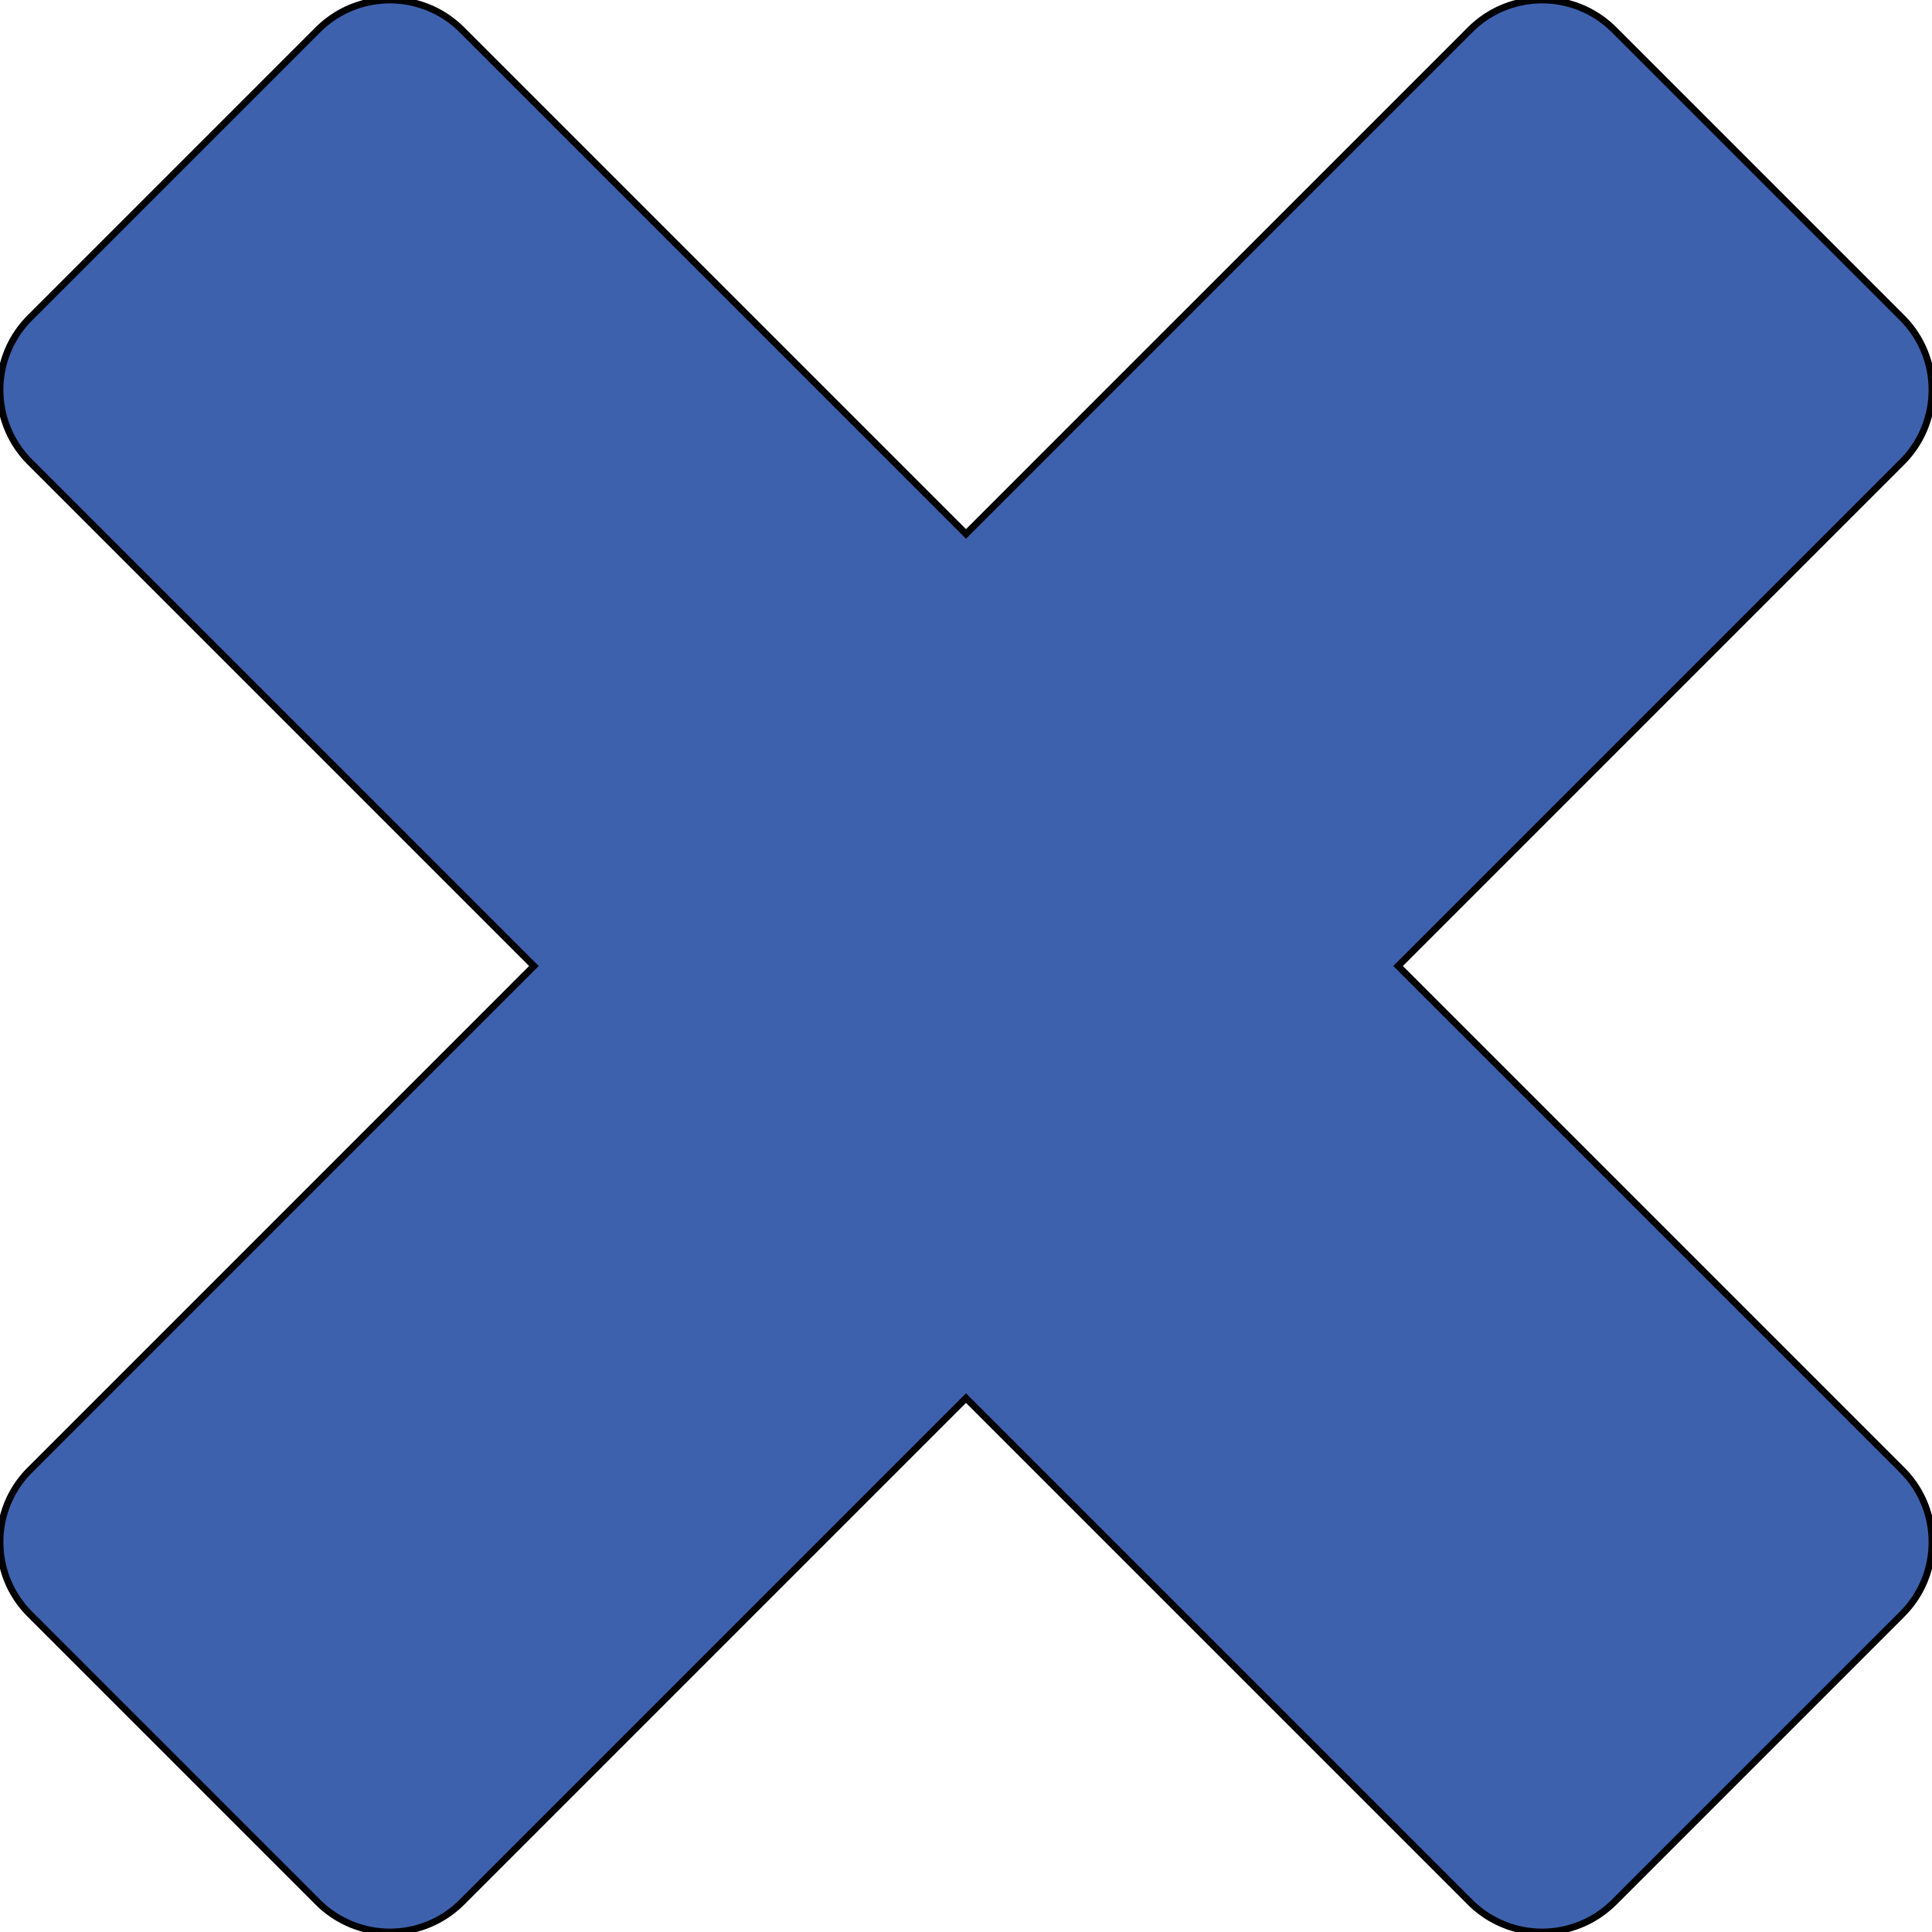 <svg xmlns="http://www.w3.org/2000/svg" viewBox="0 0 284.559 284.559"><path stroke="#000" fill="#3d61ad" d="M4.394 237.739l42.427 42.427a15 15 0 0 0 21.212 0l74.246-74.246 74.246 74.246a15.001 15.001 0 0 0 21.213 0l42.427-42.427c5.858-5.858 5.858-15.355 0-21.213L205.92 142.28l74.245-74.247a14.996 14.996 0 0 0 0-21.213L237.739 4.393c-5.857-5.858-15.356-5.858-21.213.001L142.28 78.639 68.033 4.394c-5.857-5.858-15.356-5.858-21.213 0L4.394 46.82a14.996 14.996 0 0 0 0 21.212l74.245 74.247-74.245 74.247c-5.859 5.858-5.859 15.355 0 21.213z"/></svg>
